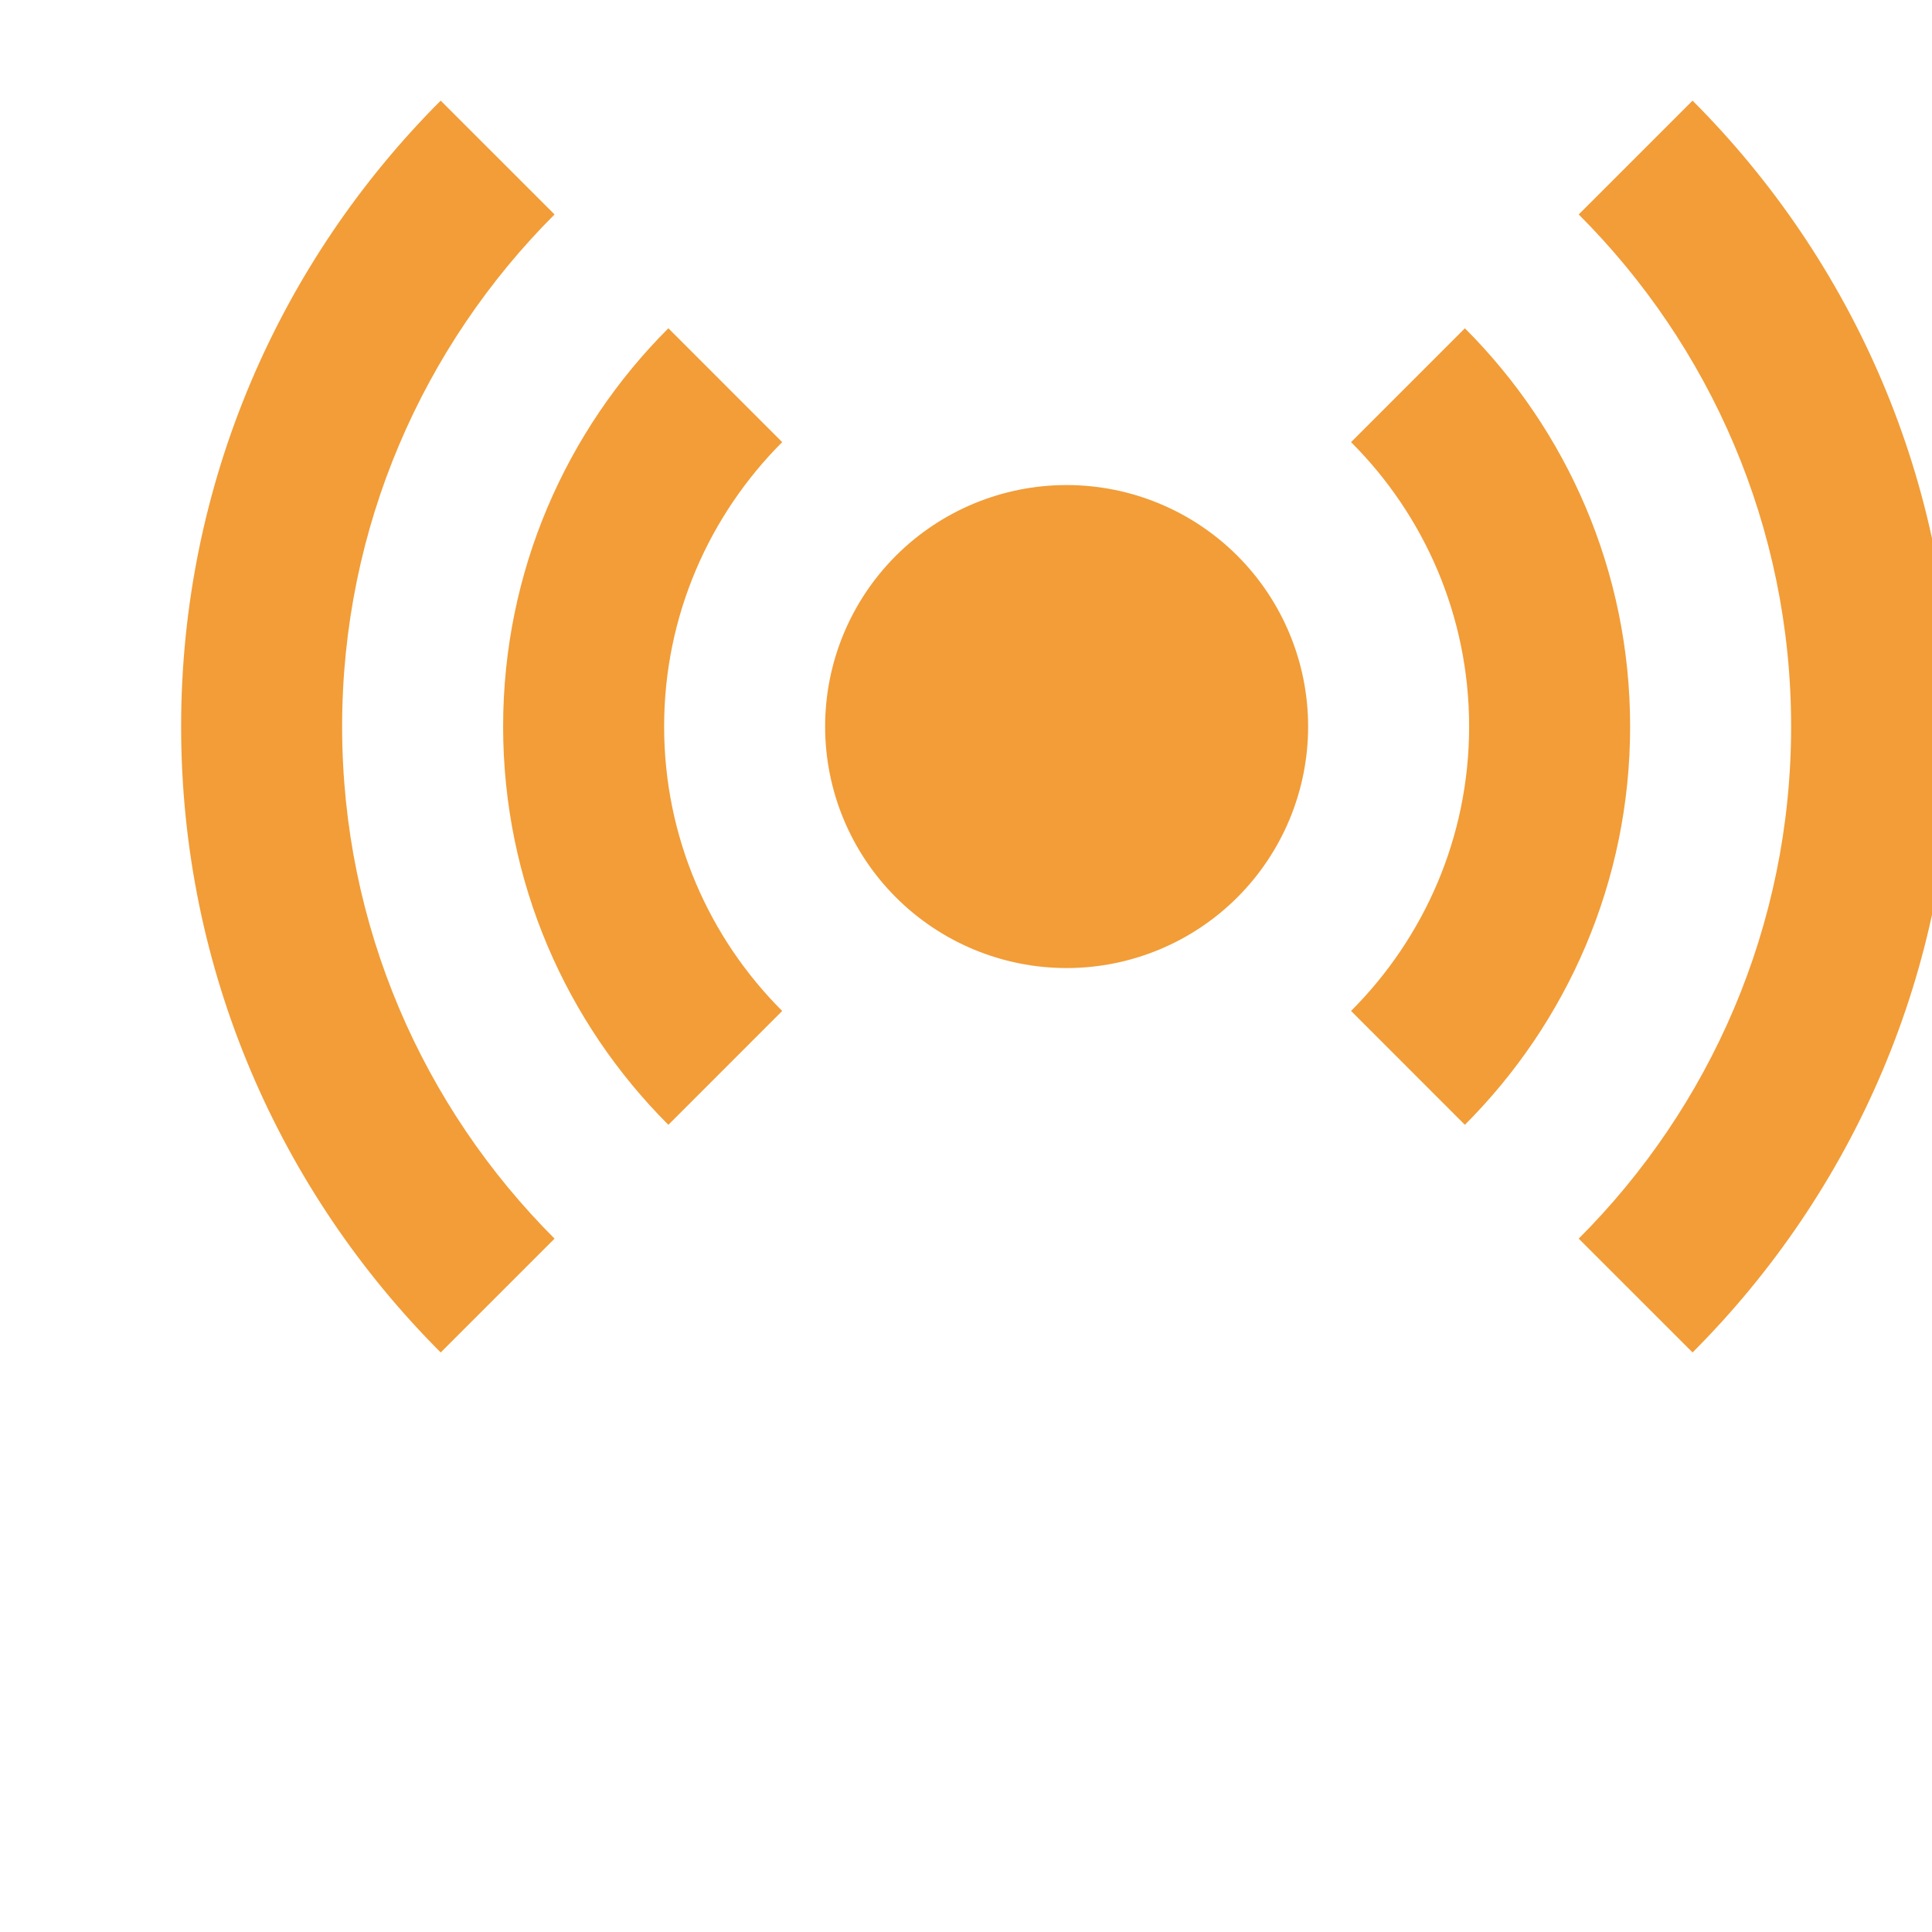 <svg width="96" height="96" viewBox="0 0 96 96" fill="none" xmlns="http://www.w3.org/2000/svg">
<g clip-path="url(#clip0_20_110)">
<g filter="url(#filter0_di_20_110)">
<path d="M19.898 0C11.934 7.968 7 18.97 7 31.102C7 43.234 11.934 54.235 19.898 62.203L25.555 56.547C19.035 50.027 15 41.026 15 31.102C15 21.178 19.035 12.176 25.555 5.656L19.898 0ZM82.102 0L76.445 5.656C82.965 12.176 87 21.178 87 31.102C87 41.026 82.965 50.027 76.445 56.547L82.102 62.203C90.066 54.235 95 43.234 95 31.102C95 18.97 90.066 7.968 82.102 0ZM31.211 11.312C26.139 16.381 23 23.382 23 31.102C23 38.822 26.139 45.823 31.211 50.891L36.867 45.234C33.243 41.614 31 36.614 31 31.102C31 25.59 33.247 20.593 36.867 16.969L31.211 11.312ZM70.789 11.312L65.133 16.969C68.757 20.589 71 25.59 71 31.102C71 36.614 68.753 41.61 65.133 45.234L70.789 50.891C75.857 45.819 79 38.822 79 31.102C79 23.382 75.861 16.381 70.789 11.312ZM51 19.102C47.817 19.102 44.765 20.366 42.515 22.616C40.264 24.867 39 27.919 39 31.102C39 34.284 40.264 37.336 42.515 39.587C44.765 41.837 47.817 43.102 51 43.102C54.183 43.102 57.235 41.837 59.485 39.587C61.736 37.336 63 34.284 63 31.102C63 27.919 61.736 24.867 59.485 22.616C57.235 20.366 54.183 19.102 51 19.102Z" fill="#F29D38"/>
</g>
</g>
<defs>
<filter id="filter0_di_20_110" x="3" y="0" width="96" height="70.203" filterUnits="userSpaceOnUse" color-interpolation-filters="sRGB">
<feFlood flood-opacity="0" result="BackgroundImageFix"/>
<feColorMatrix in="SourceAlpha" type="matrix" values="0 0 0 0 0 0 0 0 0 0 0 0 0 0 0 0 0 0 127 0" result="hardAlpha"/>
<feOffset dy="4"/>
<feGaussianBlur stdDeviation="2"/>
<feComposite in2="hardAlpha" operator="out"/>
<feColorMatrix type="matrix" values="0 0 0 0 0.949 0 0 0 0 0.616 0 0 0 0 0.22 0 0 0 0.25 0"/>
<feBlend mode="normal" in2="BackgroundImageFix" result="effect1_dropShadow_20_110"/>
<feBlend mode="normal" in="SourceGraphic" in2="effect1_dropShadow_20_110" result="shape"/>
<feColorMatrix in="SourceAlpha" type="matrix" values="0 0 0 0 0 0 0 0 0 0 0 0 0 0 0 0 0 0 127 0" result="hardAlpha"/>
<feOffset dx="2" dy="1"/>
<feGaussianBlur stdDeviation="2"/>
<feComposite in2="hardAlpha" operator="arithmetic" k2="-1" k3="1"/>
<feColorMatrix type="matrix" values="0 0 0 0 1 0 0 0 0 1 0 0 0 0 1 0 0 0 0.25 0"/>
<feBlend mode="normal" in2="shape" result="effect2_innerShadow_20_110"/>
</filter>
<clipPath id="clip0_20_110">
<rect width="96" height="96" fill="white"/>
</clipPath>
</defs>
</svg>

